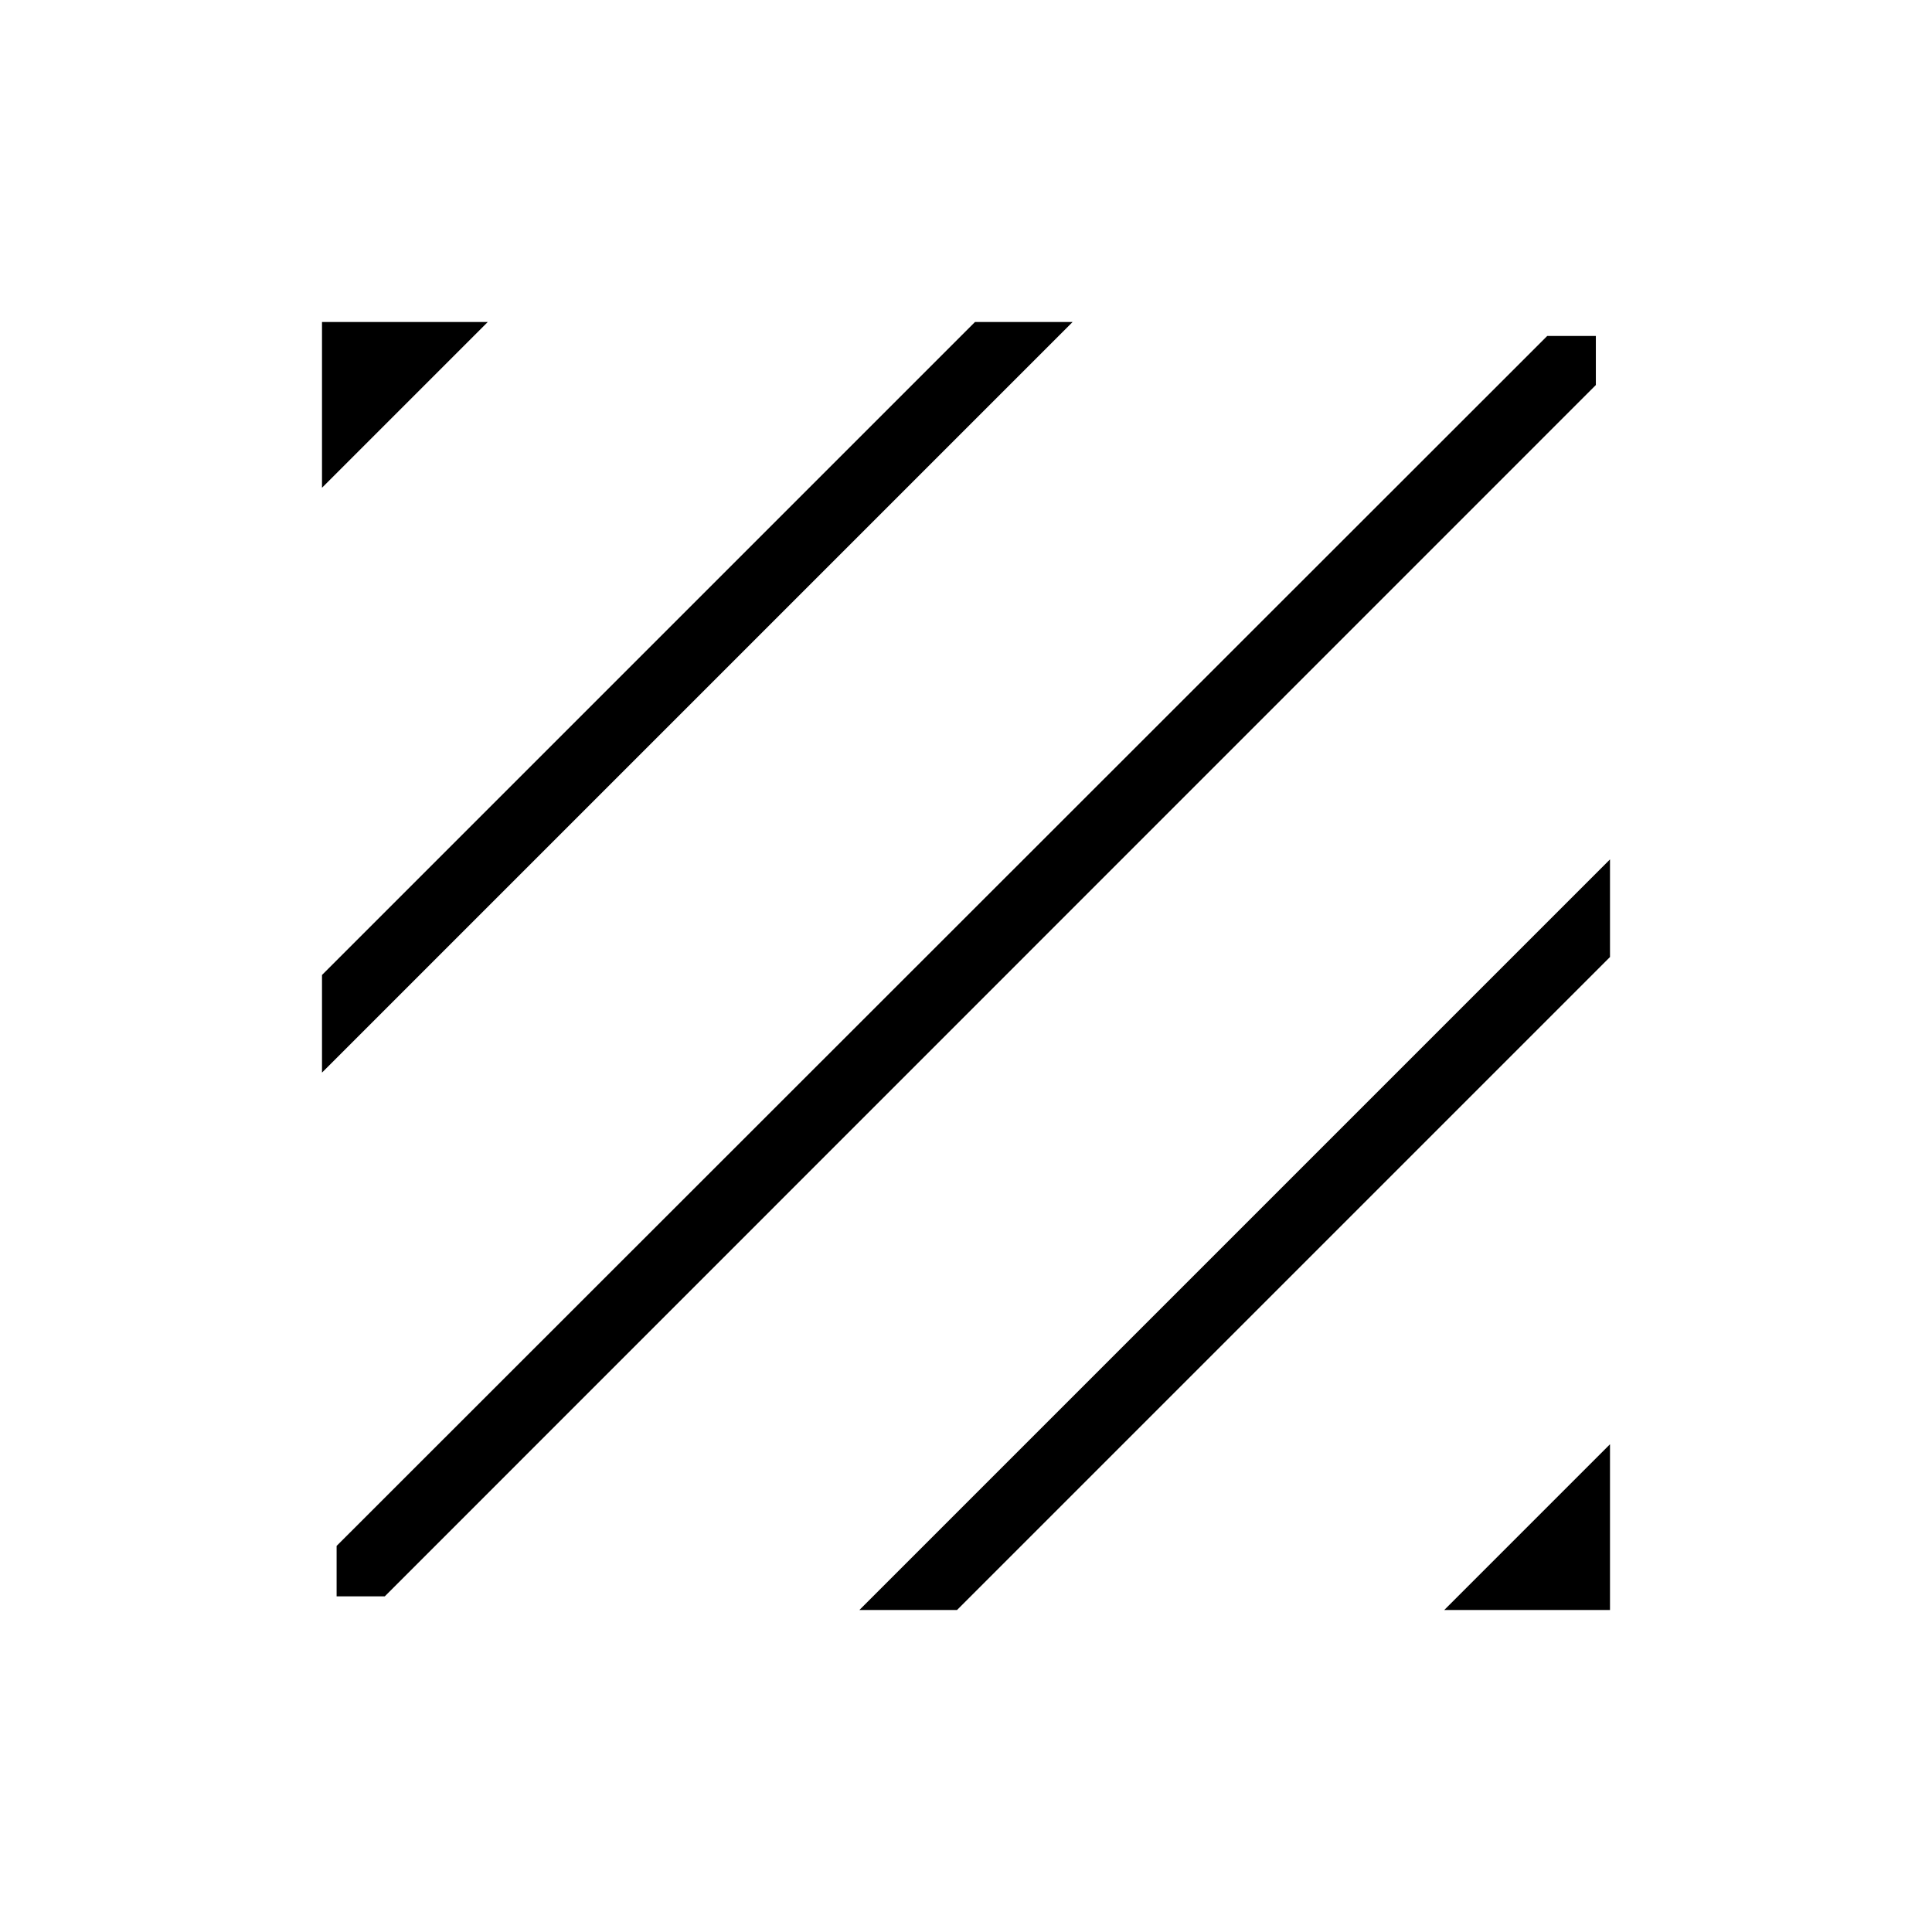 <svg xmlns="http://www.w3.org/2000/svg" height="40" viewBox="0 -960 960 960" width="40"><path d="M167.26-166.79v-25.05L768.8-793.05h24.17v24.37L191.2-166.79h-23.94ZM160-427.03v-48.51L484.46-800h48.51L160-427.03Zm0-290.61V-800h82.36L160-717.64ZM717.64-160 800-242.36V-160h-82.36Zm-290.61 0L800-532.97v48.51L475.54-160h-48.51Z"/></svg>